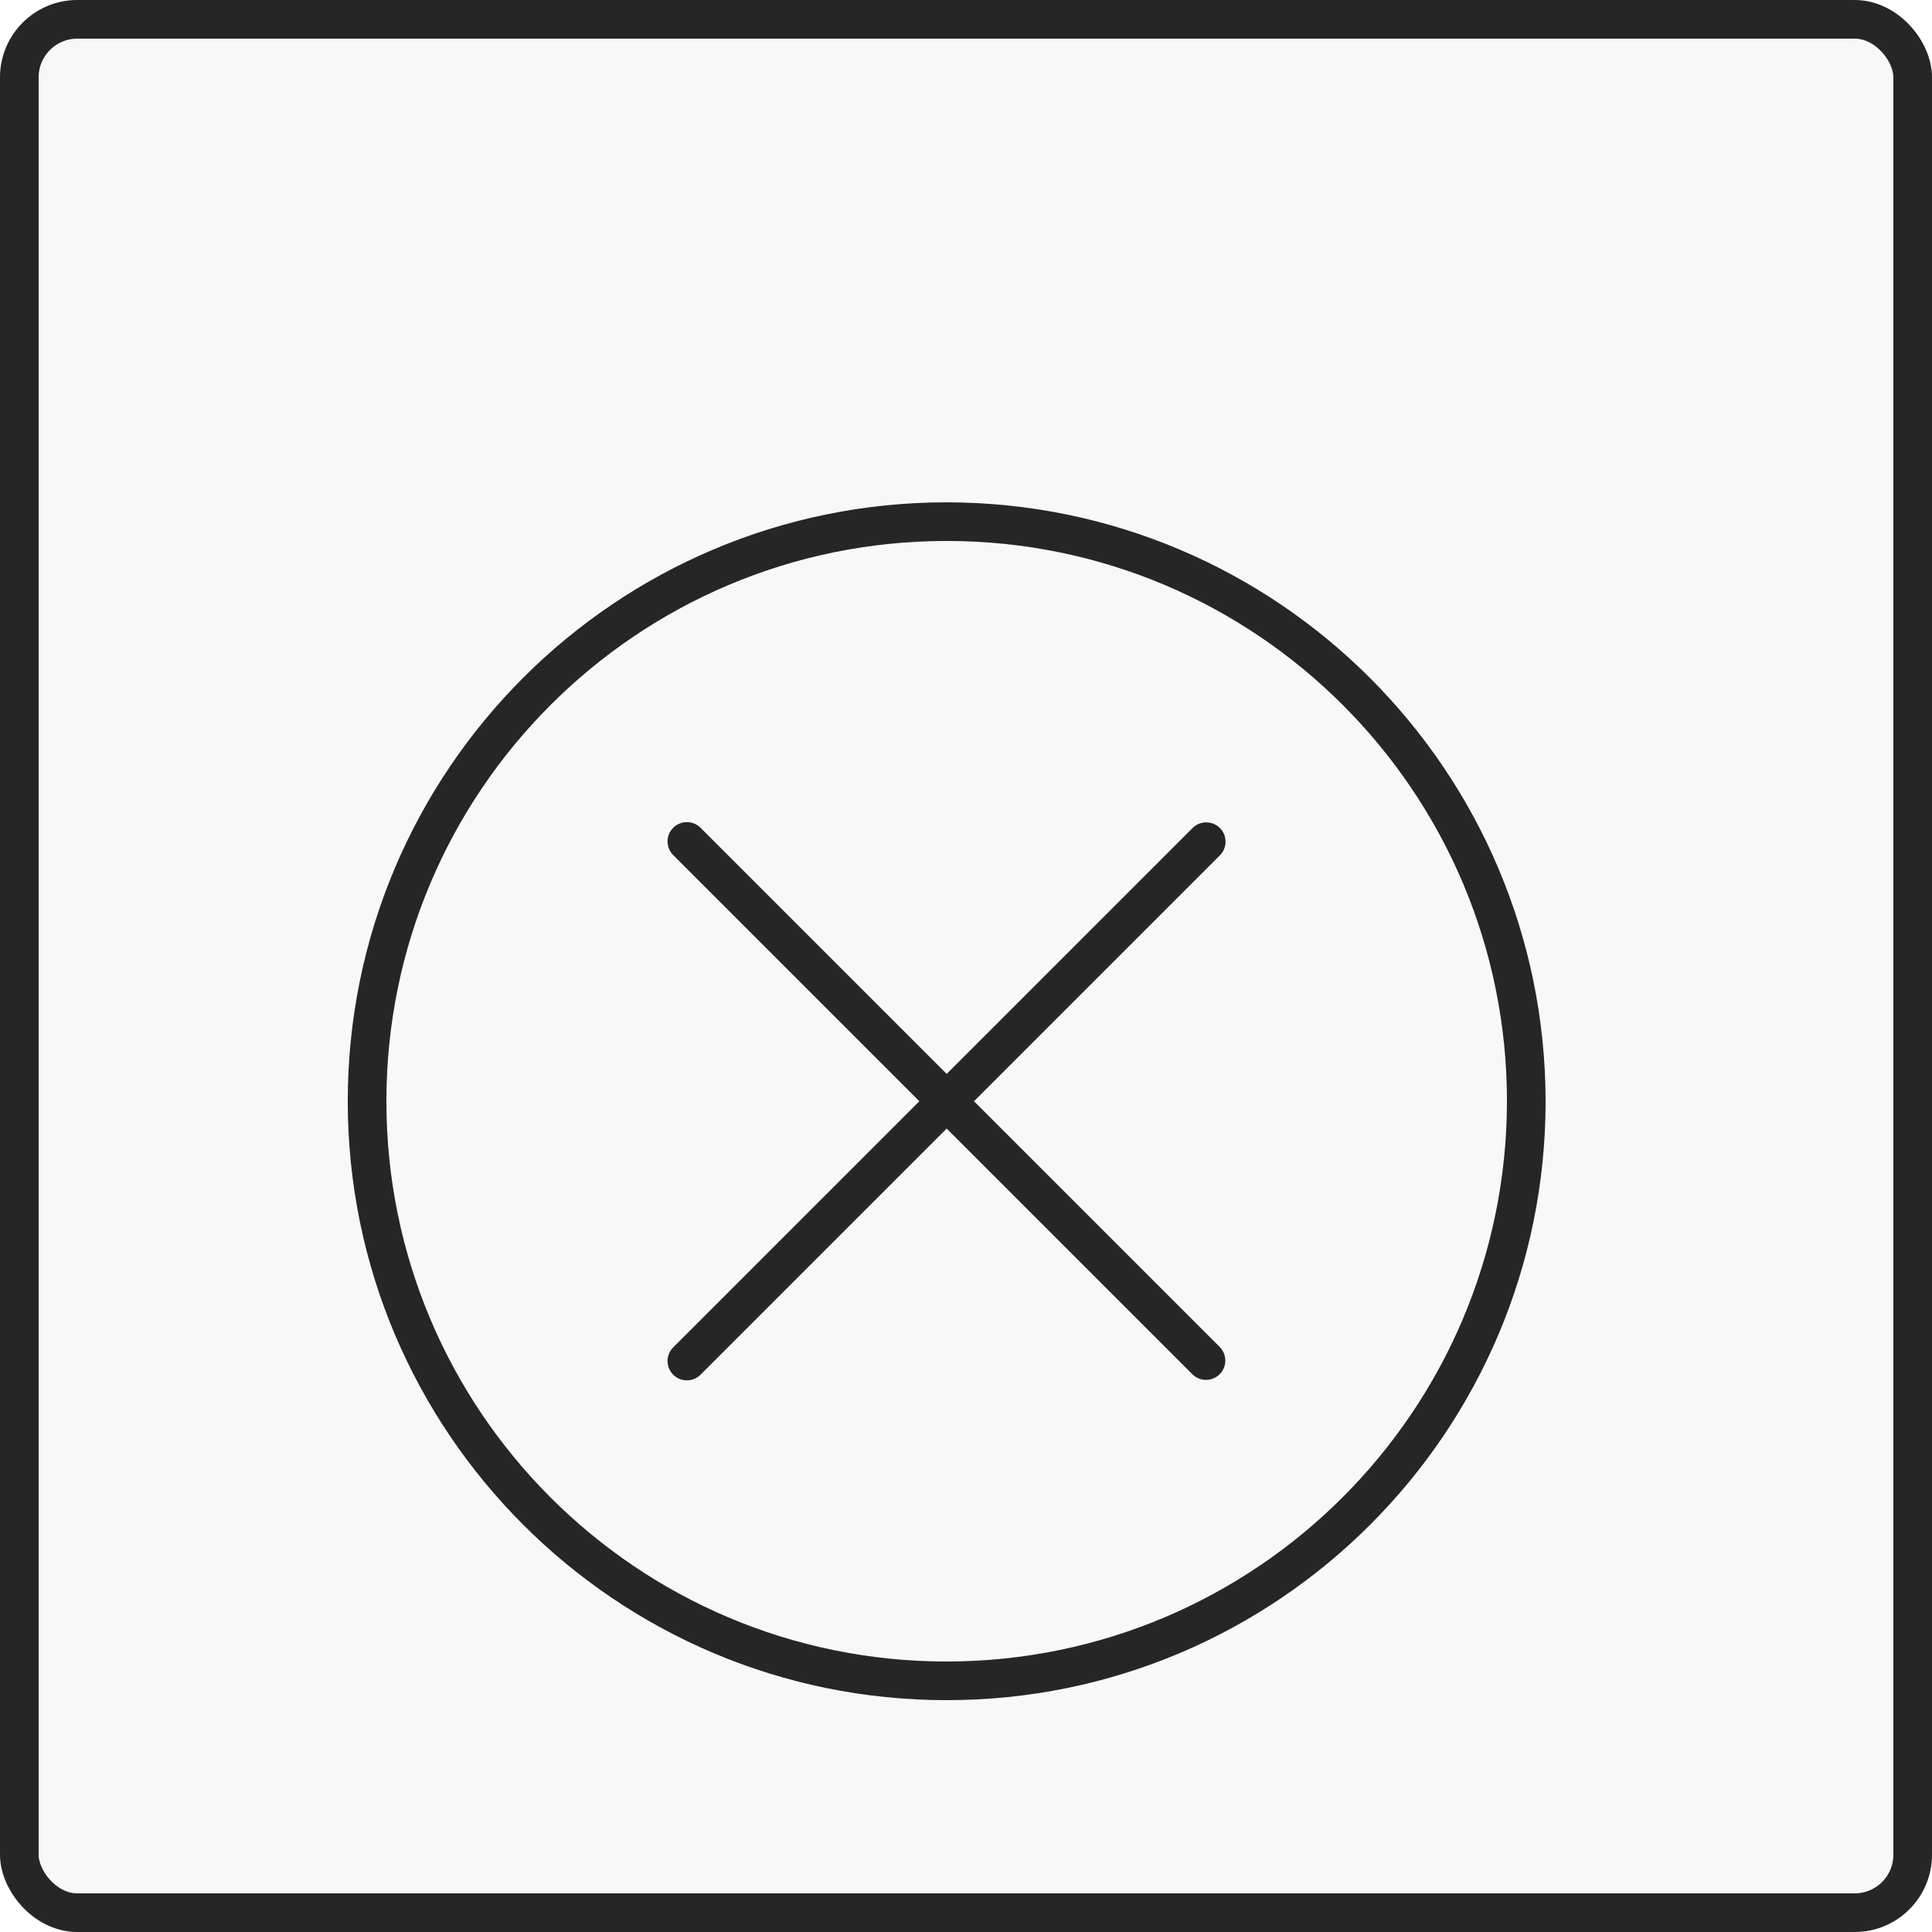 <svg viewBox="0 0 50 50" fill="none" xmlns="http://www.w3.org/2000/svg">
<rect x="0.5" y="0.5" width="49" height="49" rx="1.5" fill="#F8F8F8" stroke="#262626"/>
<g filter="url(#filter0_d)">
<path d="M24.5 9C15.94 9 9 15.94 9 24.5C9 33.06 15.94 40 24.5 40C33.06 40 40 33.06 40 24.5C39.99 15.944 33.056 9.01 24.5 9ZM24.5 39C16.492 39 10 32.508 10 24.5C10 16.492 16.492 10 24.5 10C32.508 10 39 16.492 39 24.5C38.991 32.505 32.505 38.991 24.5 39Z" fill="#262626"/>
<path d="M31.571 17.429C31.376 17.234 31.059 17.234 30.864 17.429L24.5 23.793L18.136 17.429C17.944 17.23 17.628 17.225 17.429 17.417C17.23 17.608 17.225 17.925 17.417 18.124C17.421 18.128 17.425 18.132 17.429 18.136L23.793 24.5L17.429 30.864C17.23 31.056 17.225 31.372 17.417 31.571C17.609 31.77 17.925 31.775 18.124 31.583C18.128 31.579 18.132 31.575 18.136 31.571L24.5 25.207L30.864 31.571C31.063 31.763 31.379 31.757 31.571 31.559C31.758 31.365 31.758 31.058 31.571 30.864L25.207 24.5L31.571 18.136C31.766 17.941 31.766 17.624 31.571 17.429Z" fill="#262626"/>
</g>
<defs>
<filter id="filter0_d" x="5" y="9" width="39" height="39" filterUnits="userSpaceOnUse" color-interpolation-filters="sRGB">
<feFlood flood-opacity="0" result="BackgroundImageFix"/>
<feColorMatrix in="SourceAlpha" type="matrix" values="0 0 0 0 0 0 0 0 0 0 0 0 0 0 0 0 0 0 127 0"/>
<feOffset dy="4"/>
<feGaussianBlur stdDeviation="2"/>
<feColorMatrix type="matrix" values="0 0 0 0 0 0 0 0 0 0 0 0 0 0 0 0 0 0 0.4 0"/>
<feBlend mode="normal" in2="BackgroundImageFix" result="effect1_dropShadow"/>
<feBlend mode="normal" in="SourceGraphic" in2="effect1_dropShadow" result="shape"/>
</filter>
</defs>
</svg>
